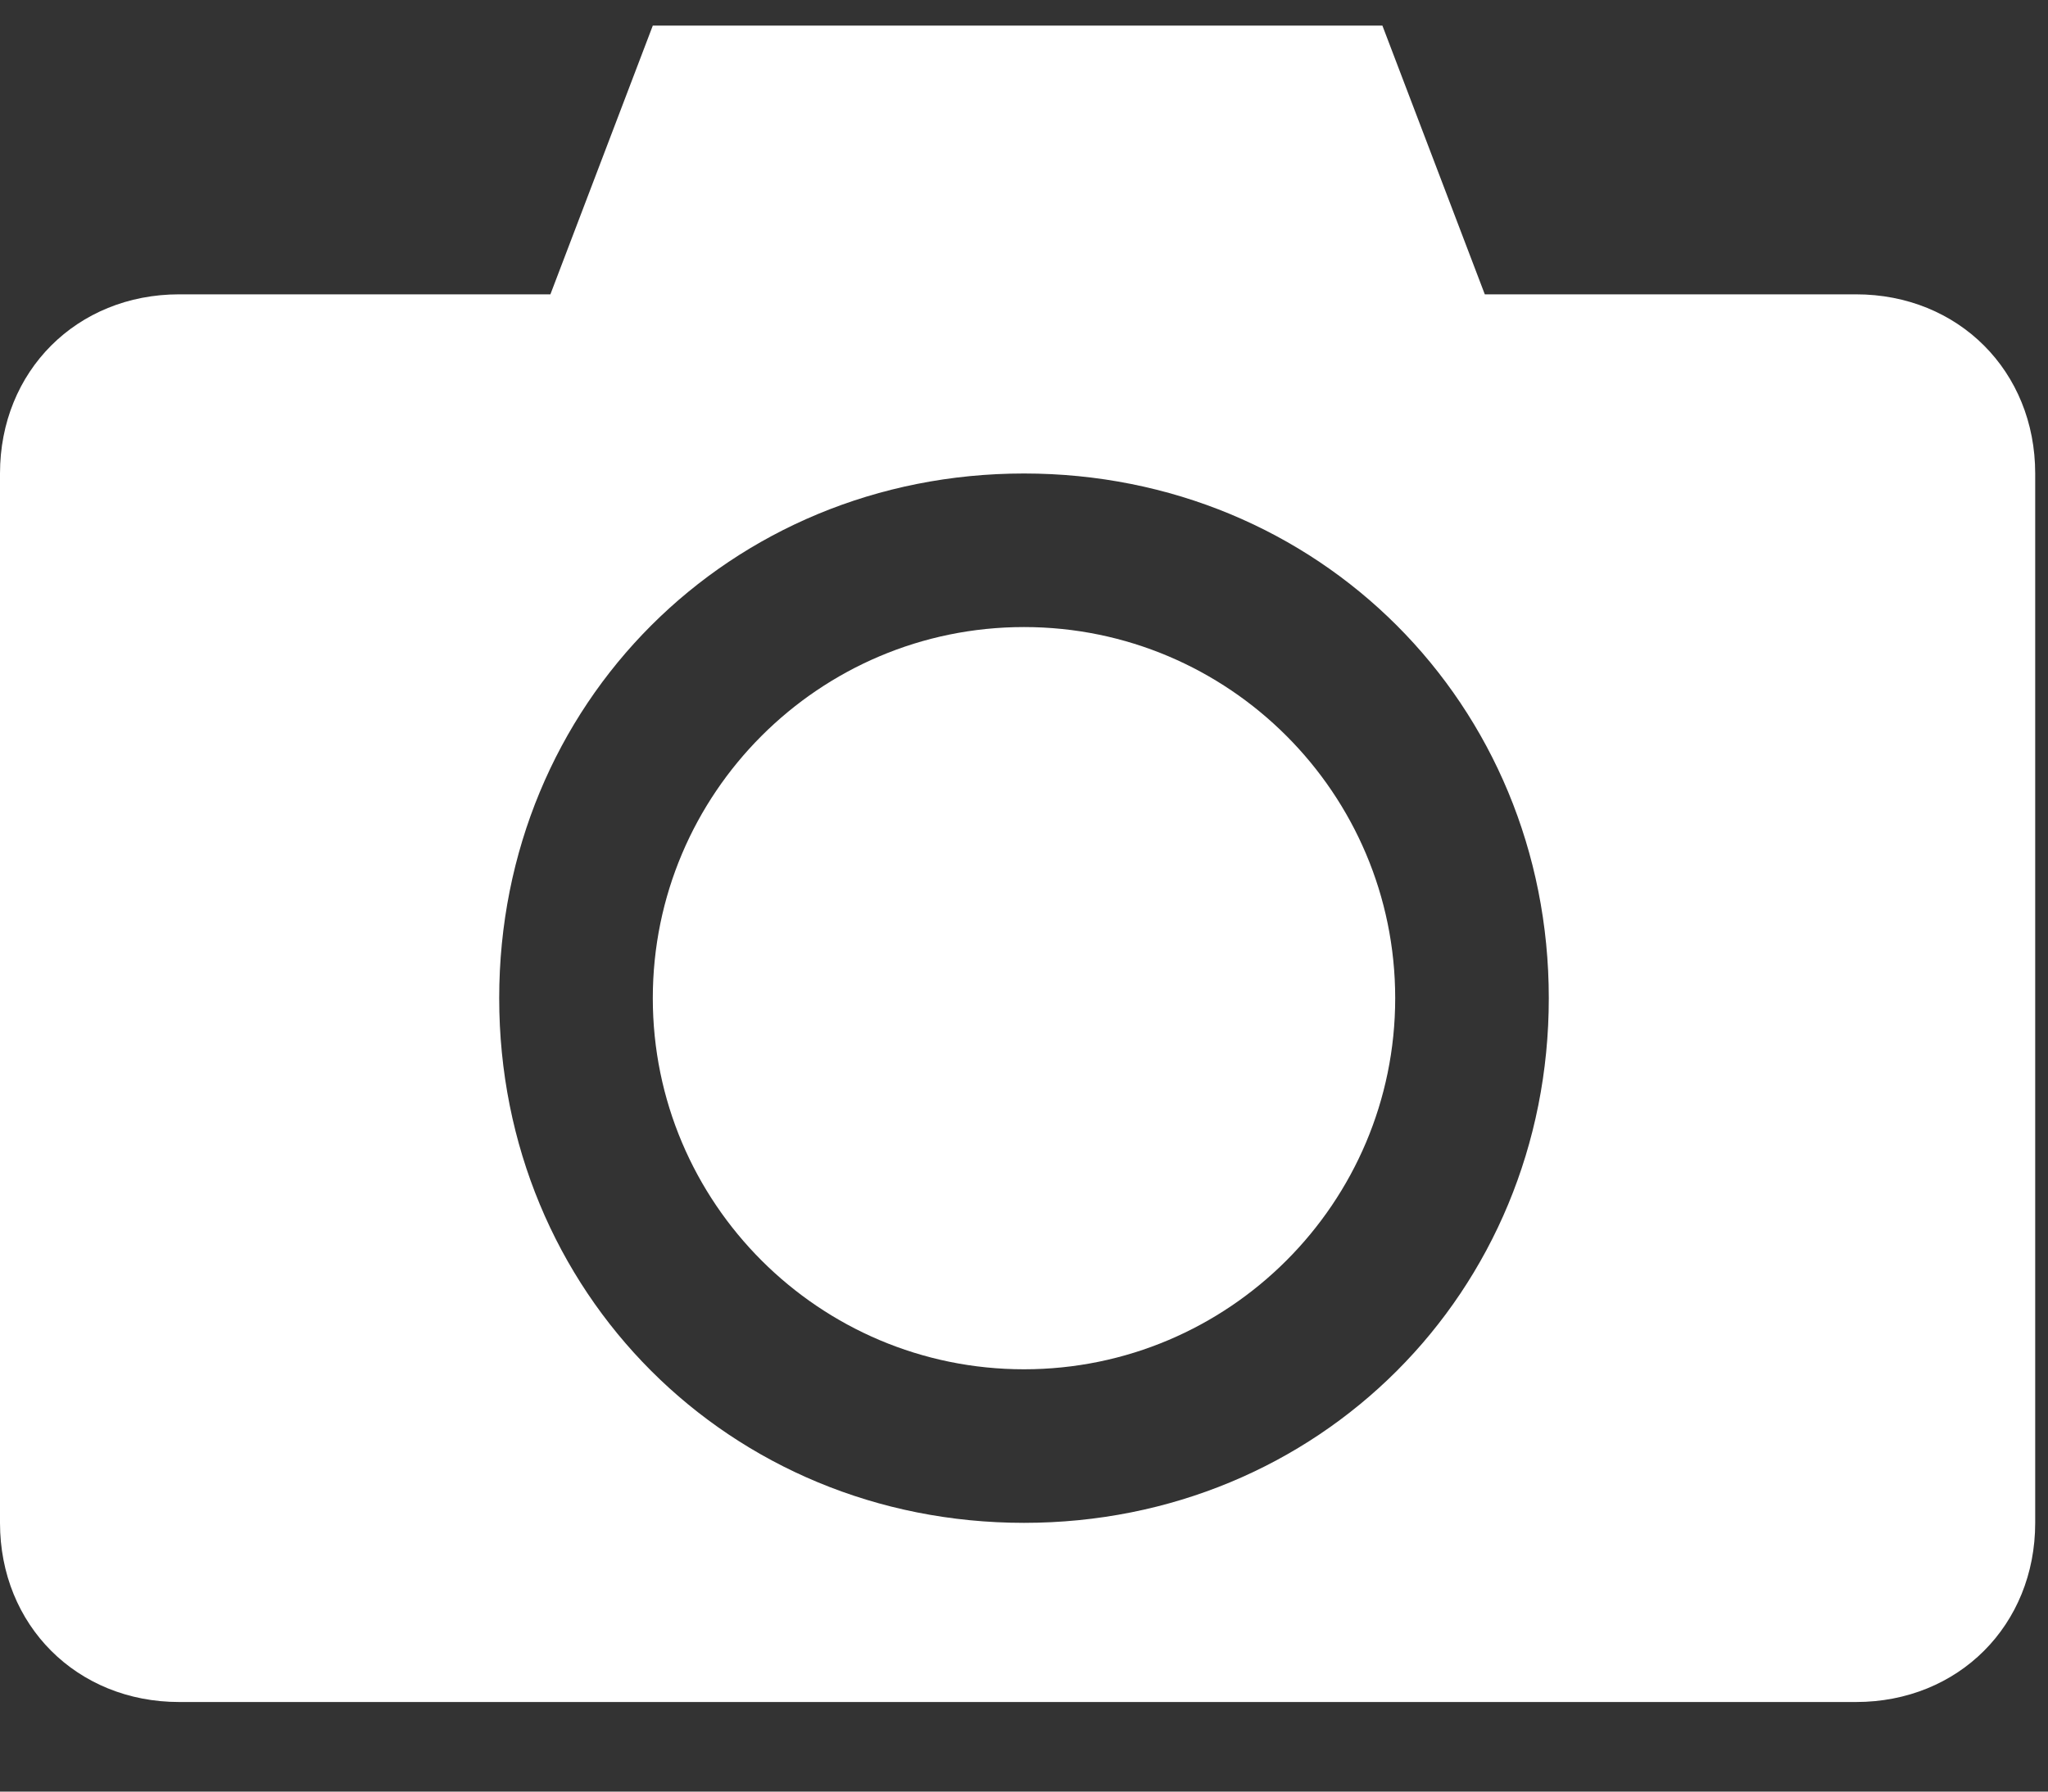<?xml version="1.0" encoding="utf-8"?>
<!-- Generator: Adobe Illustrator 24.0.2, SVG Export Plug-In . SVG Version: 6.00 Build 0)  -->
<svg version="1.1" id="Layer_1" xmlns="http://www.w3.org/2000/svg" xmlns:xlink="http://www.w3.org/1999/xlink" x="0px" y="0px"
	 viewBox="0 0 16 14" style="enable-background:new 0 0 16 14;" xml:space="preserve">
<rect x="0" y="0" width="16" height="14" fill="#333333" stroke="none"/>
<style type="text/css">
	.st0{fill:#FFFFFF;}
</style>
<path class="st0" d="M8,4.9c-1.6,0-2.9,1.3-2.9,2.9c0,0,0,0,0,0c0,1.6,1.3,2.9,2.9,2.9c0,0,0,0,0,0c1.6,0,2.9-1.3,2.9-2.9
	c0,0,0,0,0,0C10.9,6.2,9.6,4.9,8,4.9C8,4.9,8,4.9,8,4.9z M8,3.7c2.3,0,4.1,1.8,4.1,4.1c0,2.3-1.8,4.1-4.1,4.1
	c-2.3,0-4.1-1.8-4.1-4.1C3.9,5.5,5.7,3.7,8,3.7z M5.1,0.2L4.3,2.3H1.4C0.6,2.3,0,2.9,0,3.7v8.2c0,0.8,0.6,1.4,1.4,1.4h13.1
	c0.8,0,1.4-0.6,1.4-1.4V3.7c0-0.8-0.6-1.4-1.4-1.4h-2.9l-0.8-2.1H5.1z"/>
</svg>

